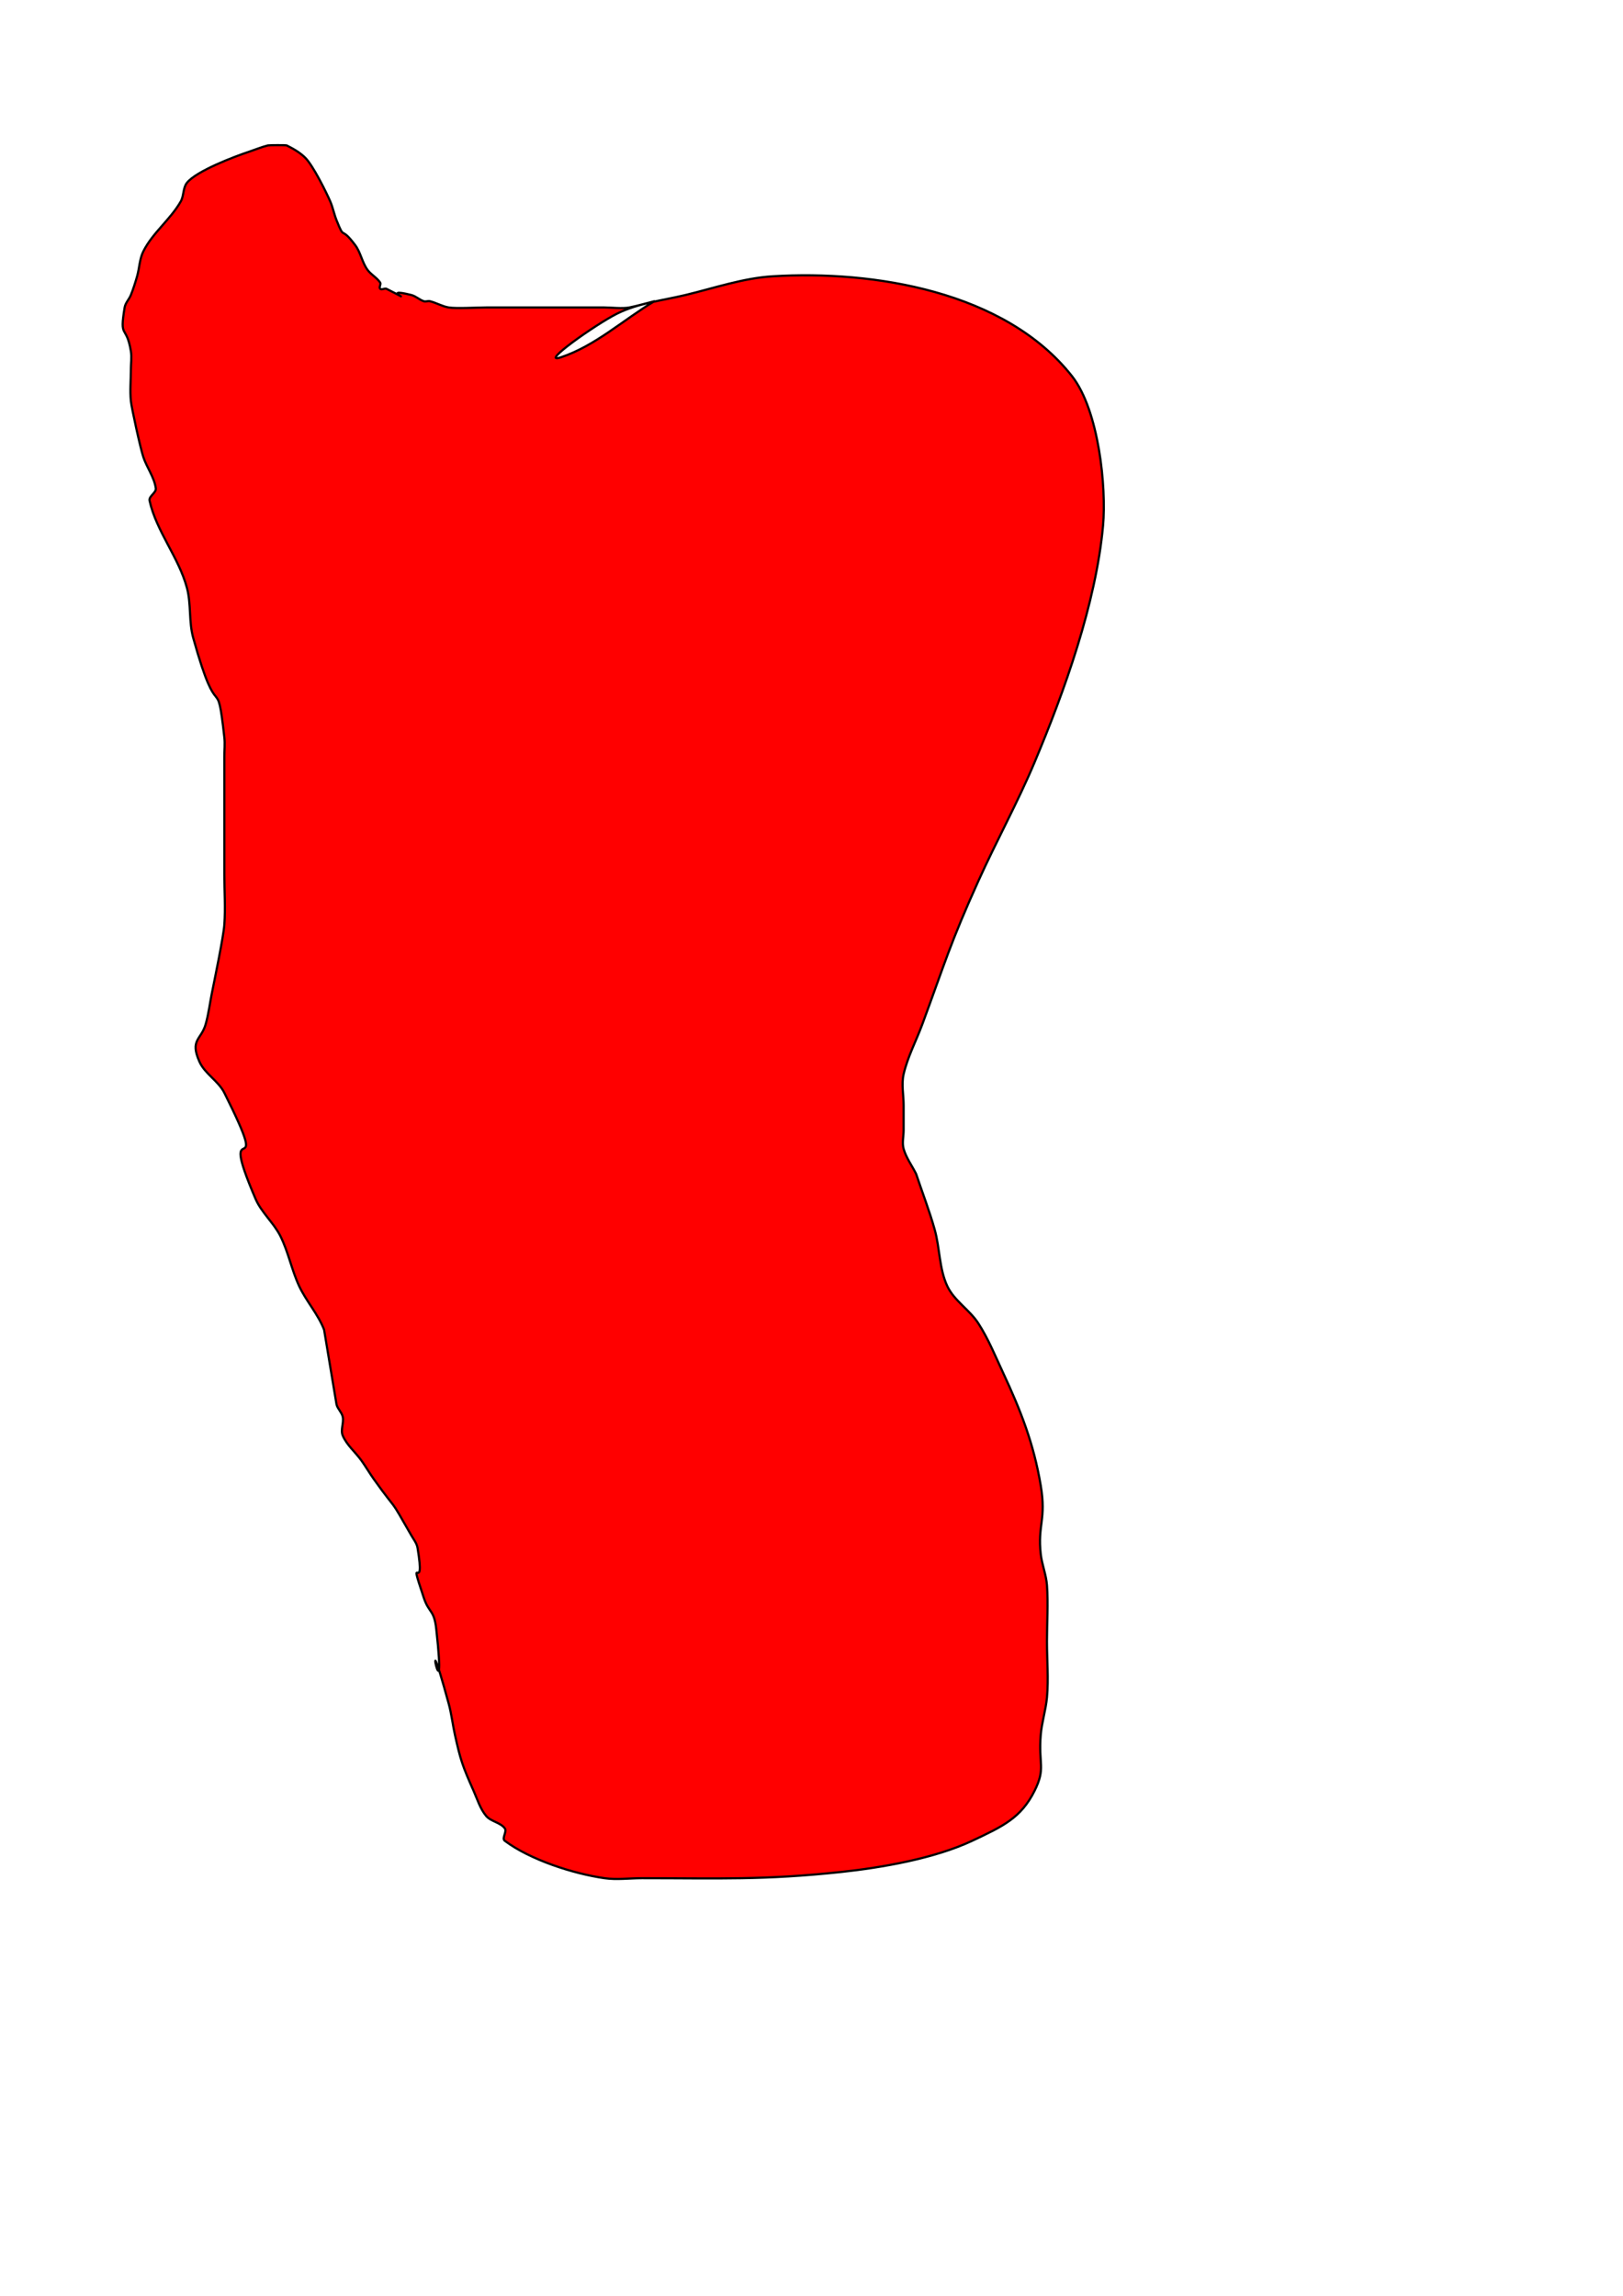 <?xml version="1.0" encoding="UTF-8" standalone="no"?>
<!-- Created with Inkscape (http://www.inkscape.org/) -->

<svg
   xmlns:dc="http://purl.org/dc/elements/1.1/"
   xmlns:cc="http://creativecommons.org/ns#"
   xmlns:rdf="http://www.w3.org/1999/02/22-rdf-syntax-ns#"
   xmlns:svg="http://www.w3.org/2000/svg"
   xmlns="http://www.w3.org/2000/svg"
   xmlns:sodipodi="http://sodipodi.sourceforge.net/DTD/sodipodi-0.dtd"
   xmlns:inkscape="http://www.inkscape.org/namespaces/inkscape"
   width="210mm"
   height="297mm"
   viewBox="0 0 744.094 1052.362"
   id="svg2"
   version="1.1"
   inkscape:version="0.91 r13725"
   sodipodi:docname="filter-ridge.svg">
  <defs
     id="defs4">
    <filter
       inkscape:label="Raised Border"
       inkscape:menu="Bevels"
       inkscape:menu-tooltip="Strongly raised border around a flat surface"
       height="1.5"
       width="1.5"
       y="-0.25"
       x="-0.25"
       style="color-interpolation-filters:sRGB;"
       id="ridge">
      <feGaussianBlur
         stdDeviation="4"
         result="result1"
         id="feGaussianBlur4156" />
      <feComposite
         in="result1"
         in2="result1"
         result="result4"
         operator="in"
         id="feComposite4158" />
      <feGaussianBlur
         stdDeviation="2"
         result="result6"
         in="result4"
         id="feGaussianBlur4160" />
      <feComposite
         operator="xor"
         in="result6"
         in2="result4"
         result="result8"
         id="feComposite4162" />
      <feComposite
         operator="atop"
         result="fbSourceGraphic"
         in="result4"
         in2="result8"
         id="feComposite4164" />
      <feSpecularLighting
         specularExponent="10"
         specularConstant="1.3"
         surfaceScale="3"
         lighting-color="rgb(255,255,255)"
         result="result1"
         in="fbSourceGraphic"
         id="feSpecularLighting4166">
        <feDistantLight
           azimuth="235"
           elevation="55"
           id="feDistantLight4168" />
      </feSpecularLighting>
      <feComposite
         operator="atop"
         result="result2"
         in="result1"
         in2="fbSourceGraphic"
         id="feComposite4170" />
      <feComposite
         k3="1"
         k2="1"
         operator="arithmetic"
         result="result4"
         in="fbSourceGraphic"
         in2="result2"
         id="feComposite4172" />
      <feComposite
         operator="over"
         in="result4"
         in2="SourceGraphic"
         id="feComposite4174" />
      <feBlend
         mode="multiply"
         in2="result2"
         id="feBlend4176" />
    </filter>
  </defs>
  <sodipodi:namedview
     id="base"
     pagecolor="#ffffff"
     bordercolor="#666666"
     borderopacity="1.0"
     inkscape:pageopacity="0.0"
     inkscape:pageshadow="2"
     inkscape:zoom="0.35"
     inkscape:cx="-126.42857"
     inkscape:cy="520"
     inkscape:document-units="px"
     inkscape:current-layer="layer1"
     showgrid="false"
     inkscape:window-width="1920"
     inkscape:window-height="1058"
     inkscape:window-x="-8"
     inkscape:window-y="-8"
     inkscape:window-maximized="1" />
  <g
     inkscape:label="Layer 1"
     inkscape:groupmode="layer"
     id="layer1">
    <path
       style="fill:#ff0000;fill-opacity:1;fill-rule:evenodd;stroke:#000000;stroke-width:1;stroke-linejoin:round;stroke-miterlimit:4;stroke-dasharray:none;stroke-opacity:1;filter:url(#filter4154)"
       d="m 300,138.076 c -14.286,8.571 -27.052,20.446 -42.857,25.714 -10.302,3.434 16.002,-15.144 25.714,-20 9.712,-4.856 20.87,-6.037 31.429,-8.571 13.259,-3.182 26.389,-7.747 40,-8.571 46.04,-2.79 106.4,6.774 137.143,45.714 12.43,15.745 15.862,51.23 14.286,68.571 -3.245,35.699 -17.713,75.996 -31.429,108.571 -7.77,18.454 -17.473,36.038 -25.714,54.286 -12.917,28.602 -15.147,37.032 -25.714,65.714 -2.813,7.635 -6.742,14.928 -8.571,22.857 -1.071,4.64 0,9.524 0,14.286 0,3.81 0,7.619 0,11.429 0,2.857 -0.785,5.824 0,8.571 1.17,4.095 3.81,7.619 5.714,11.429 2.857,8.571 6.153,17.009 8.571,25.714 2.35,8.46 2.001,17.758 5.714,25.714 3.146,6.74 10.263,10.886 14.286,17.143 4.606,7.165 7.826,15.138 11.429,22.857 7.98,17.1 13.953,32.287 17.143,51.429 2.619,15.714 -1.497,17.959 0,31.429 0.536,4.827 2.511,9.442 2.857,14.286 0.611,8.55 0,17.143 0,25.714 0,8.571 0.776,17.178 0,25.714 -0.524,5.769 -2.376,11.37 -2.857,17.143 -1.131,13.566 2.403,15.194 -2.857,25.714 -6.206,12.413 -14.555,16.261 -28.571,22.857 -17.327,8.154 -41.653,12.32 -60,14.286 -35.538,3.808 -55.781,2.857 -91.429,2.857 -5.714,0 -11.486,0.808 -17.143,0 -14.285,-2.041 -34.094,-8.427 -45.714,-17.143 -1.524,-1.143 1.143,-4.19 0,-5.714 -2.06,-2.747 -6.373,-3.076 -8.571,-5.714 -2.727,-3.272 -3.984,-7.536 -5.714,-11.429 -5.185,-11.667 -5.992,-14.106 -8.571,-25.714 -1.053,-4.741 -1.579,-9.601 -2.857,-14.286 -13.04,-47.814 -0.479,12.835 -5.714,-34.286 -0.991,-8.918 -3.306,-7.061 -5.714,-14.286 -7.797,-23.39 1.039,0.517 -2.857,-22.857 -0.35,-2.101 -1.801,-3.865 -2.857,-5.714 -11.041,-19.322 -5.222,-9.026 -17.143,-25.714 -1.996,-2.794 -3.718,-5.777 -5.714,-8.571 -2.768,-3.875 -6.696,-7.052 -8.571,-11.429 -1.125,-2.626 0.56,-5.77 0,-8.571 -0.418,-2.088 -2.341,-3.648 -2.857,-5.714 -0.175,-0.699 -5.61,-34.015 -5.714,-34.286 -2.756,-7.167 -8.182,-13.042 -11.429,-20 -3.441,-7.374 -4.932,-15.579 -8.571,-22.857 -3.071,-6.143 -8.723,-10.83 -11.429,-17.143 -18.606,-43.414 9.079,-1.841 -14.286,-48.571 -2.727,-5.454 -8.952,-8.713 -11.429,-14.286 -4.486,-10.094 0.804,-9.958 2.857,-17.143 1.334,-4.669 1.905,-9.524 2.857,-14.286 1.269,-6.347 5.308,-25.742 5.714,-31.429 0.543,-7.6 0,-15.238 0,-22.857 0,-7.619 0,-15.238 0,-22.857 0,-10.476 0,-20.952 0,-31.429 0,-2.857 0.316,-5.732 0,-8.571 -3.582,-32.235 -2.409,-2.957 -14.286,-45.714 -2.055,-7.398 -0.879,-15.438 -2.857,-22.857 -3.738,-14.016 -13.996,-25.839 -17.143,-40 -0.462,-2.079 3.158,-3.606 2.857,-5.714 C 70.703,218.714 67.336,214.371 65.714,209.505 64.351,205.415 60.324,187.026 60,183.791 c -0.474,-4.738 0,-9.524 0,-14.286 0,-2.857 0.47,-5.753 0,-8.571 -2.095,-12.57 -5.345,-5.073 -2.857,-20 0.35,-2.101 2.066,-3.737 2.857,-5.714 1.119,-2.796 2.03,-5.676 2.857,-8.571 1.079,-3.776 1.101,-7.916 2.857,-11.429 4.259,-8.518 12.418,-14.588 17.143,-22.857 1.494,-2.615 0.976,-6.22 2.857,-8.571 4.332,-5.415 21.703,-11.996 28.571,-14.286 2.857,-0.952 5.65,-2.127 8.571,-2.857 0.533,-0.133 8.245,-0.163 8.571,0 3.071,1.536 6.143,3.286 8.571,5.714 3.587,3.587 9.748,16.078 11.429,20 1.186,2.768 1.739,5.775 2.857,8.571 3.952,9.88 1.49,1.987 8.571,11.429 2.556,3.407 3.159,8.021 5.714,11.429 1.616,2.155 4.22,3.473 5.714,5.714 0.528,0.792 -0.673,2.184 0,2.857 0.673,0.673 1.954,-0.301 2.857,0 16.188,8.094 -4.259,-1.065 11.429,2.857 2.066,0.516 3.694,2.184 5.714,2.857 0.904,0.301 1.933,-0.231 2.857,0 2.922,0.73 5.601,2.362 8.571,2.857 3.489,0.582 12.983,0 17.143,0 10.476,0 20.952,0 31.429,0 13.489,0 11.322,0 22.857,0 3.072,0 8.21,0.644 11.429,0 3.851,-0.77 7.619,-1.905 11.429,-2.857 z"
       id="path4136"
       inkscape:connector-curvature="0" />
  </g>
</svg>
